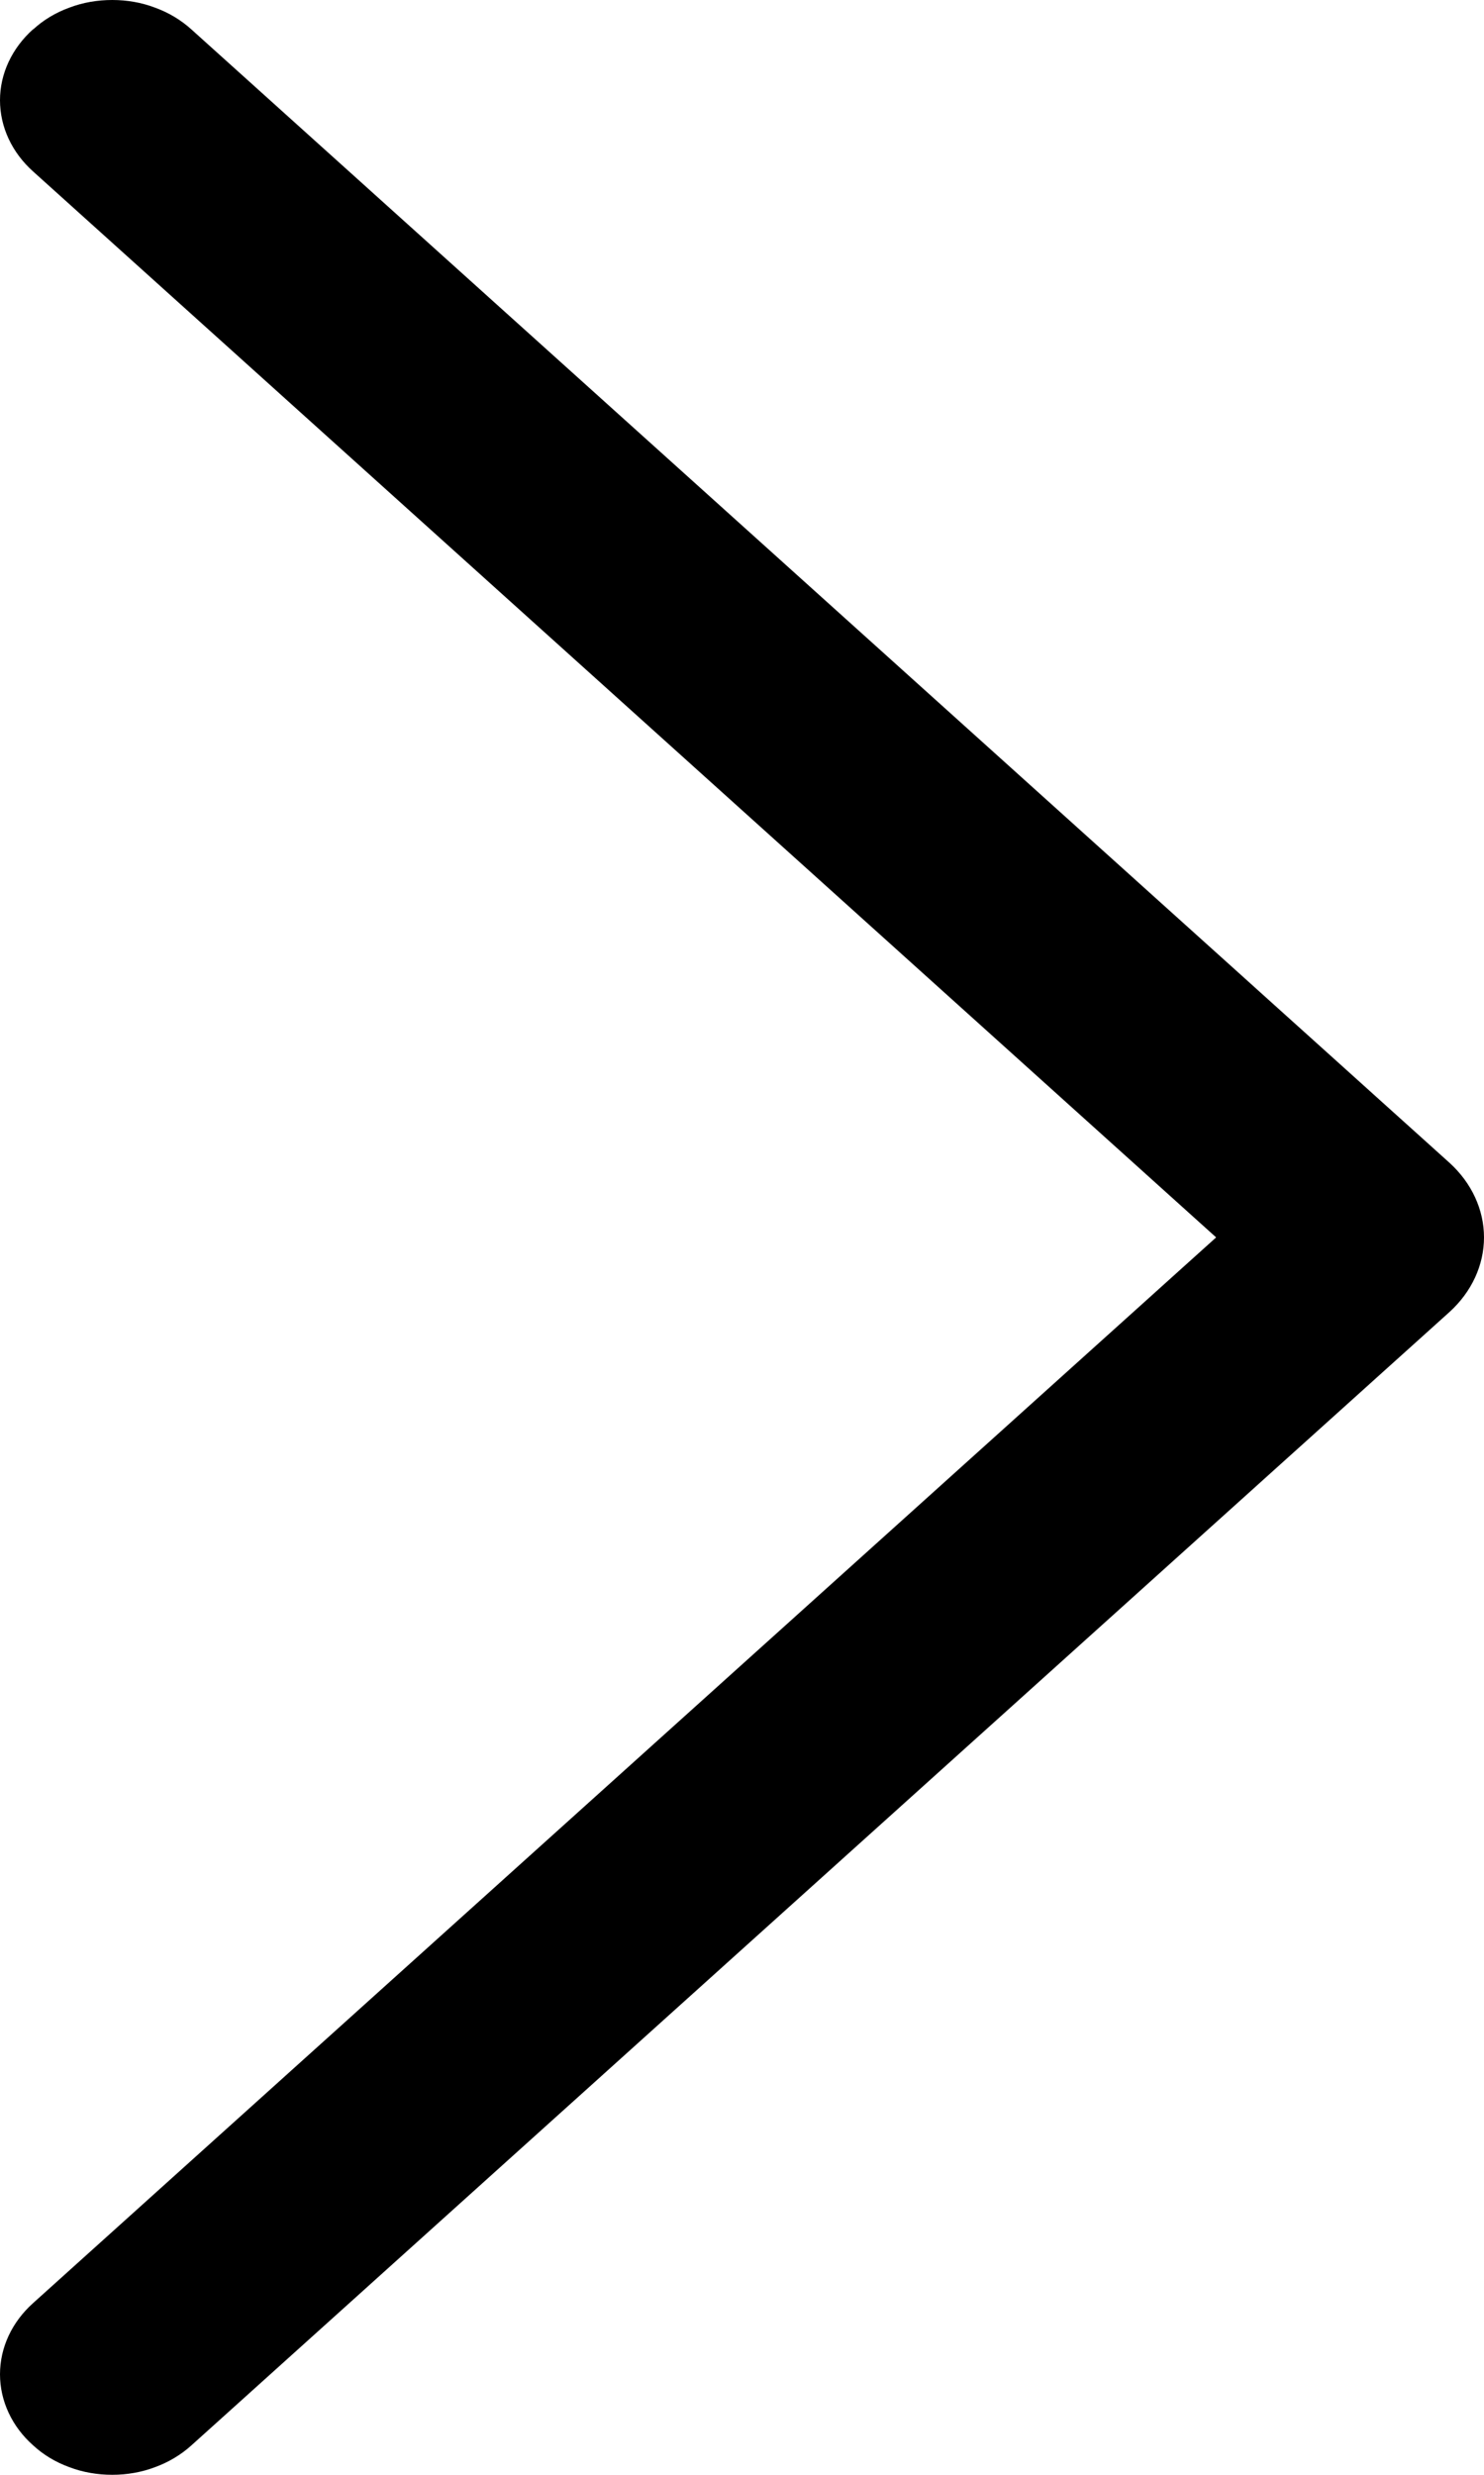 <svg width="6" height="10" viewBox="0 0 6 10" fill="none" xmlns="http://www.w3.org/2000/svg">
<path d="M0.134 0.118C0.048 0.195 0 0.298 0 0.405C0 0.513 0.048 0.616 0.134 0.693L4.917 5L0.134 9.306C0.048 9.383 0 9.486 0 9.594C0 9.701 0.048 9.805 0.134 9.881C0.175 9.919 0.225 9.949 0.28 9.969C0.335 9.99 0.394 10 0.454 10C0.513 10 0.572 9.99 0.627 9.969C0.682 9.949 0.732 9.919 0.774 9.881L5.861 5.301C5.95 5.22 6 5.112 6 5C6 4.888 5.95 4.78 5.861 4.699L0.774 0.119C0.732 0.081 0.682 0.051 0.627 0.031C0.572 0.01 0.513 0 0.454 0C0.394 0 0.335 0.01 0.28 0.031C0.225 0.051 0.175 0.081 0.134 0.119V0.118Z" fill="black"/>
</svg>
